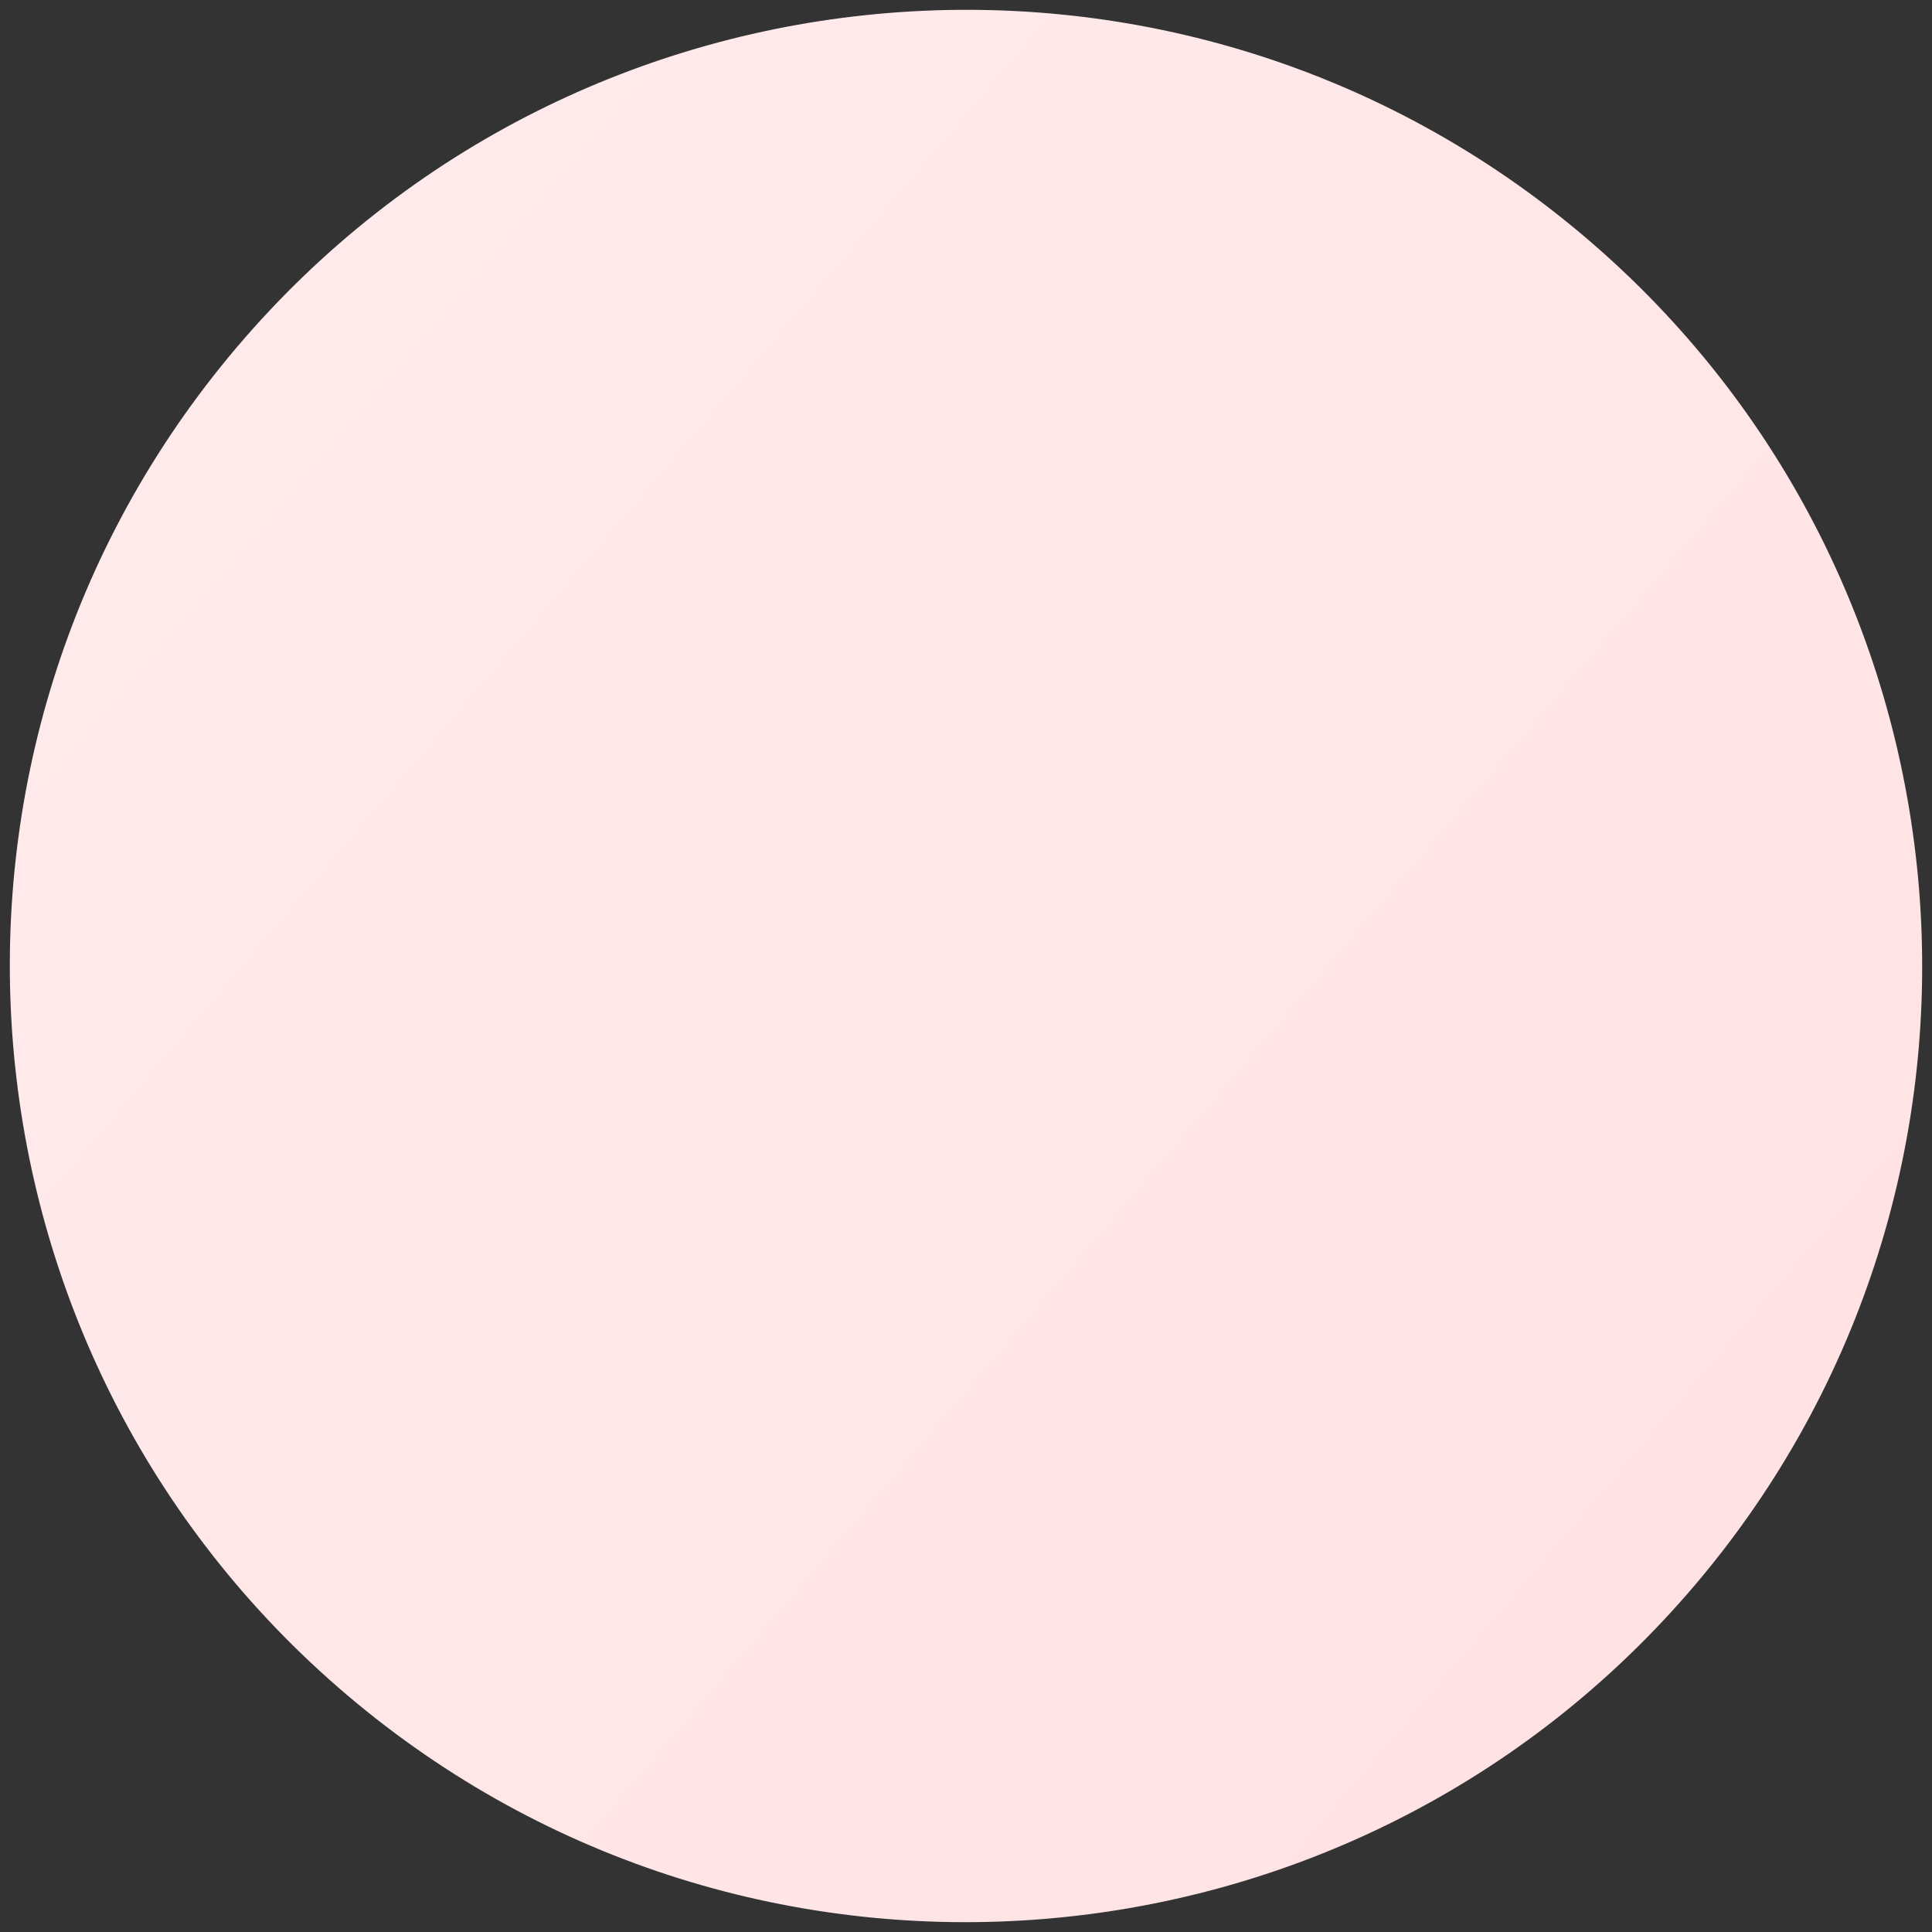 <?xml version="1.0" encoding="UTF-8" standalone="no"?><!DOCTYPE svg PUBLIC "-//W3C//DTD SVG 1.1//EN" "http://www.w3.org/Graphics/SVG/1.1/DTD/svg11.dtd"><svg width="100%" height="100%" viewBox="0 0 300 300" version="1.1" xmlns="http://www.w3.org/2000/svg" xmlns:xlink="http://www.w3.org/1999/xlink" xml:space="preserve" xmlns:serif="http://www.serif.com/" style="fill-rule:evenodd;clip-rule:evenodd;stroke-linejoin:round;stroke-miterlimit:1.414;"><rect x="0" y="0" width="300" height="300" fill="#333333" stroke="none"/><path d="M53.884,263.198c-62.476,-53.048 -70.131,-146.838 -17.082,-209.314c53.048,-62.476 146.838,-70.131 209.314,-17.082c62.476,53.048 70.131,146.838 17.082,209.314c-53.048,62.476 -146.838,70.131 -209.314,17.082Z" style="fill:url(#_Linear1);"/><defs><linearGradient id="_Linear1" x1="0" y1="0" x2="1" y2="0" gradientUnits="userSpaceOnUse" gradientTransform="matrix(-226.397,-192.233,192.233,-226.397,263.198,246.116)"><stop offset="0" style="stop-color:#ffe3e4;stop-opacity:1"/><stop offset="1" style="stop-color:#ffeaeb;stop-opacity:1"/></linearGradient></defs></svg>